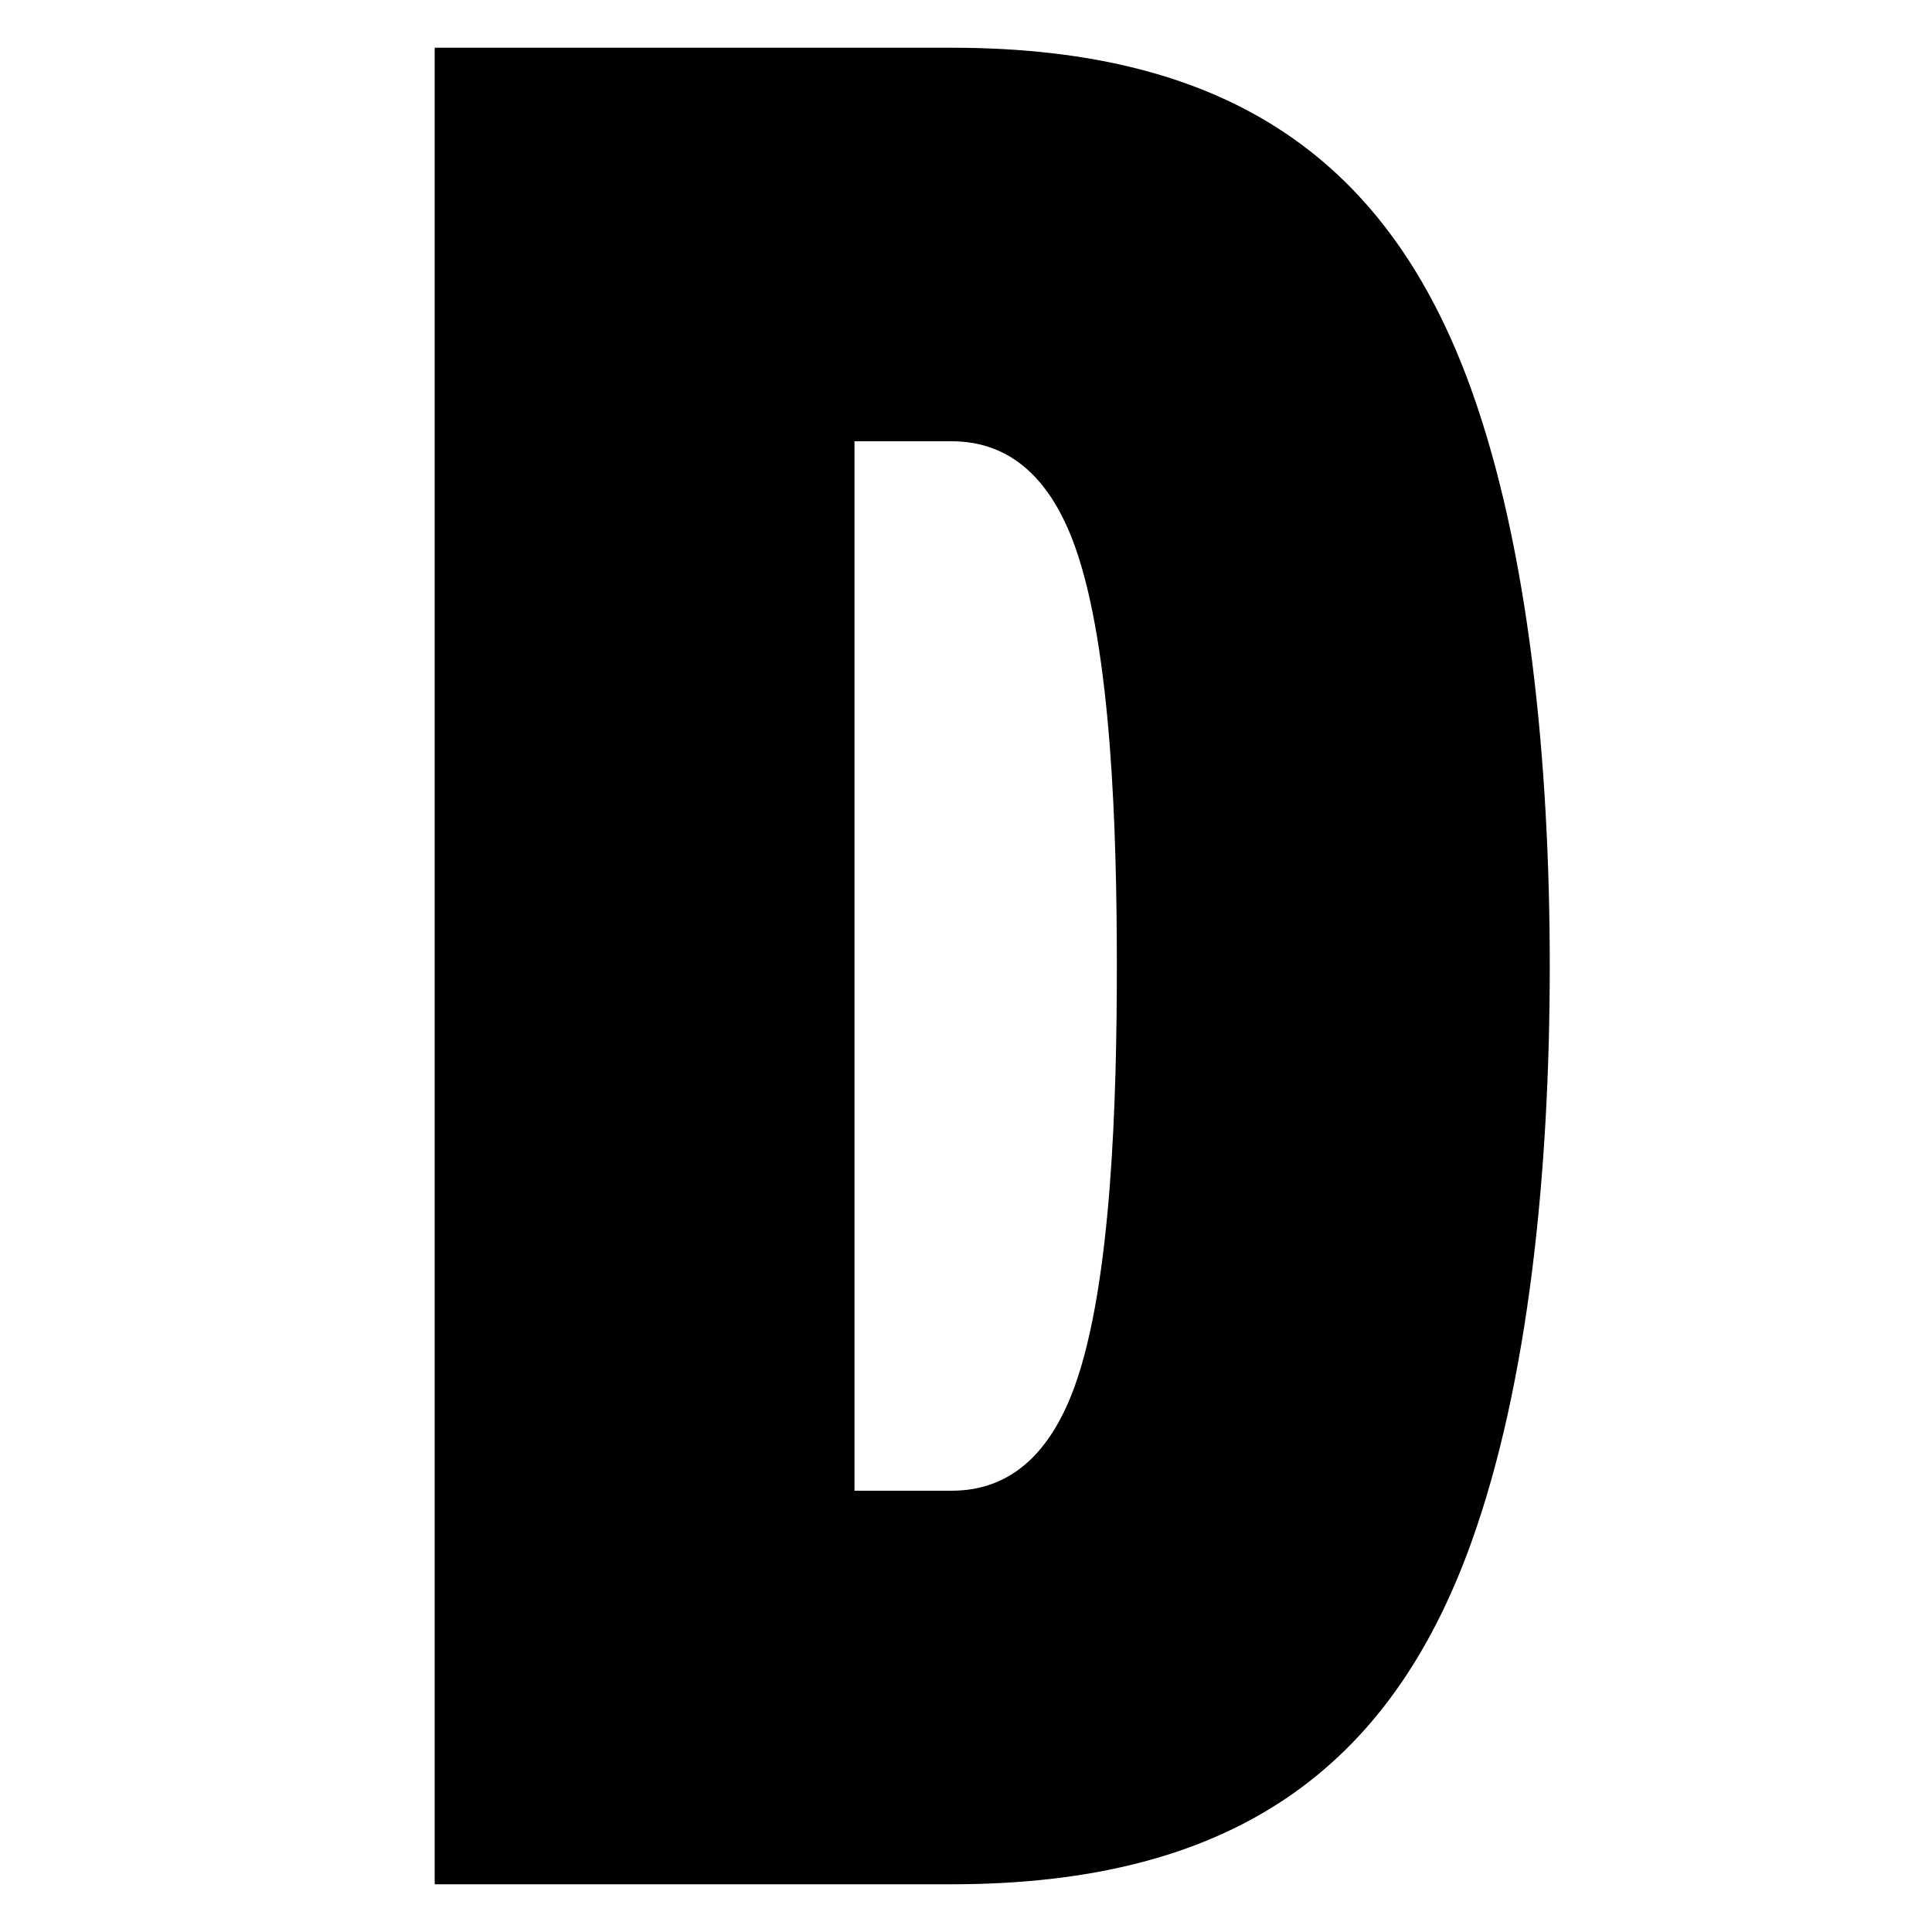 <?xml version="1.0" encoding="UTF-8" standalone="no"?>
<!DOCTYPE svg PUBLIC "-//W3C//DTD SVG 1.1//EN" "http://www.w3.org/Graphics/SVG/1.1/DTD/svg11.dtd">
<svg width="100%" height="100%" viewBox="0 0 100 100" version="1.1" xmlns="http://www.w3.org/2000/svg" xmlns:xlink="http://www.w3.org/1999/xlink" xml:space="preserve" xmlns:serif="http://www.serif.com/" style="fill-rule:evenodd;clip-rule:evenodd;stroke-linejoin:round;stroke-miterlimit:2;">
    <path d="M22.5,97.53L49.253,97.53C63.784,97.53 71.932,91.555 76.141,79.876C79.129,71.592 80.215,60.592 80.215,50C80.215,39.408 79.129,28.408 76.141,20.124C71.932,8.445 63.784,2.47 49.253,2.47L22.5,2.47L22.5,97.53ZM44.228,77.16L44.228,22.84L49.253,22.84C52.376,22.84 54.414,24.877 55.636,28.272C57.537,33.568 57.808,43.074 57.808,50C57.808,56.926 57.537,66.432 55.636,71.728C54.414,75.123 52.376,77.16 49.253,77.16L44.228,77.16Z" style="fill-rule:nonzero;"/>
</svg>
